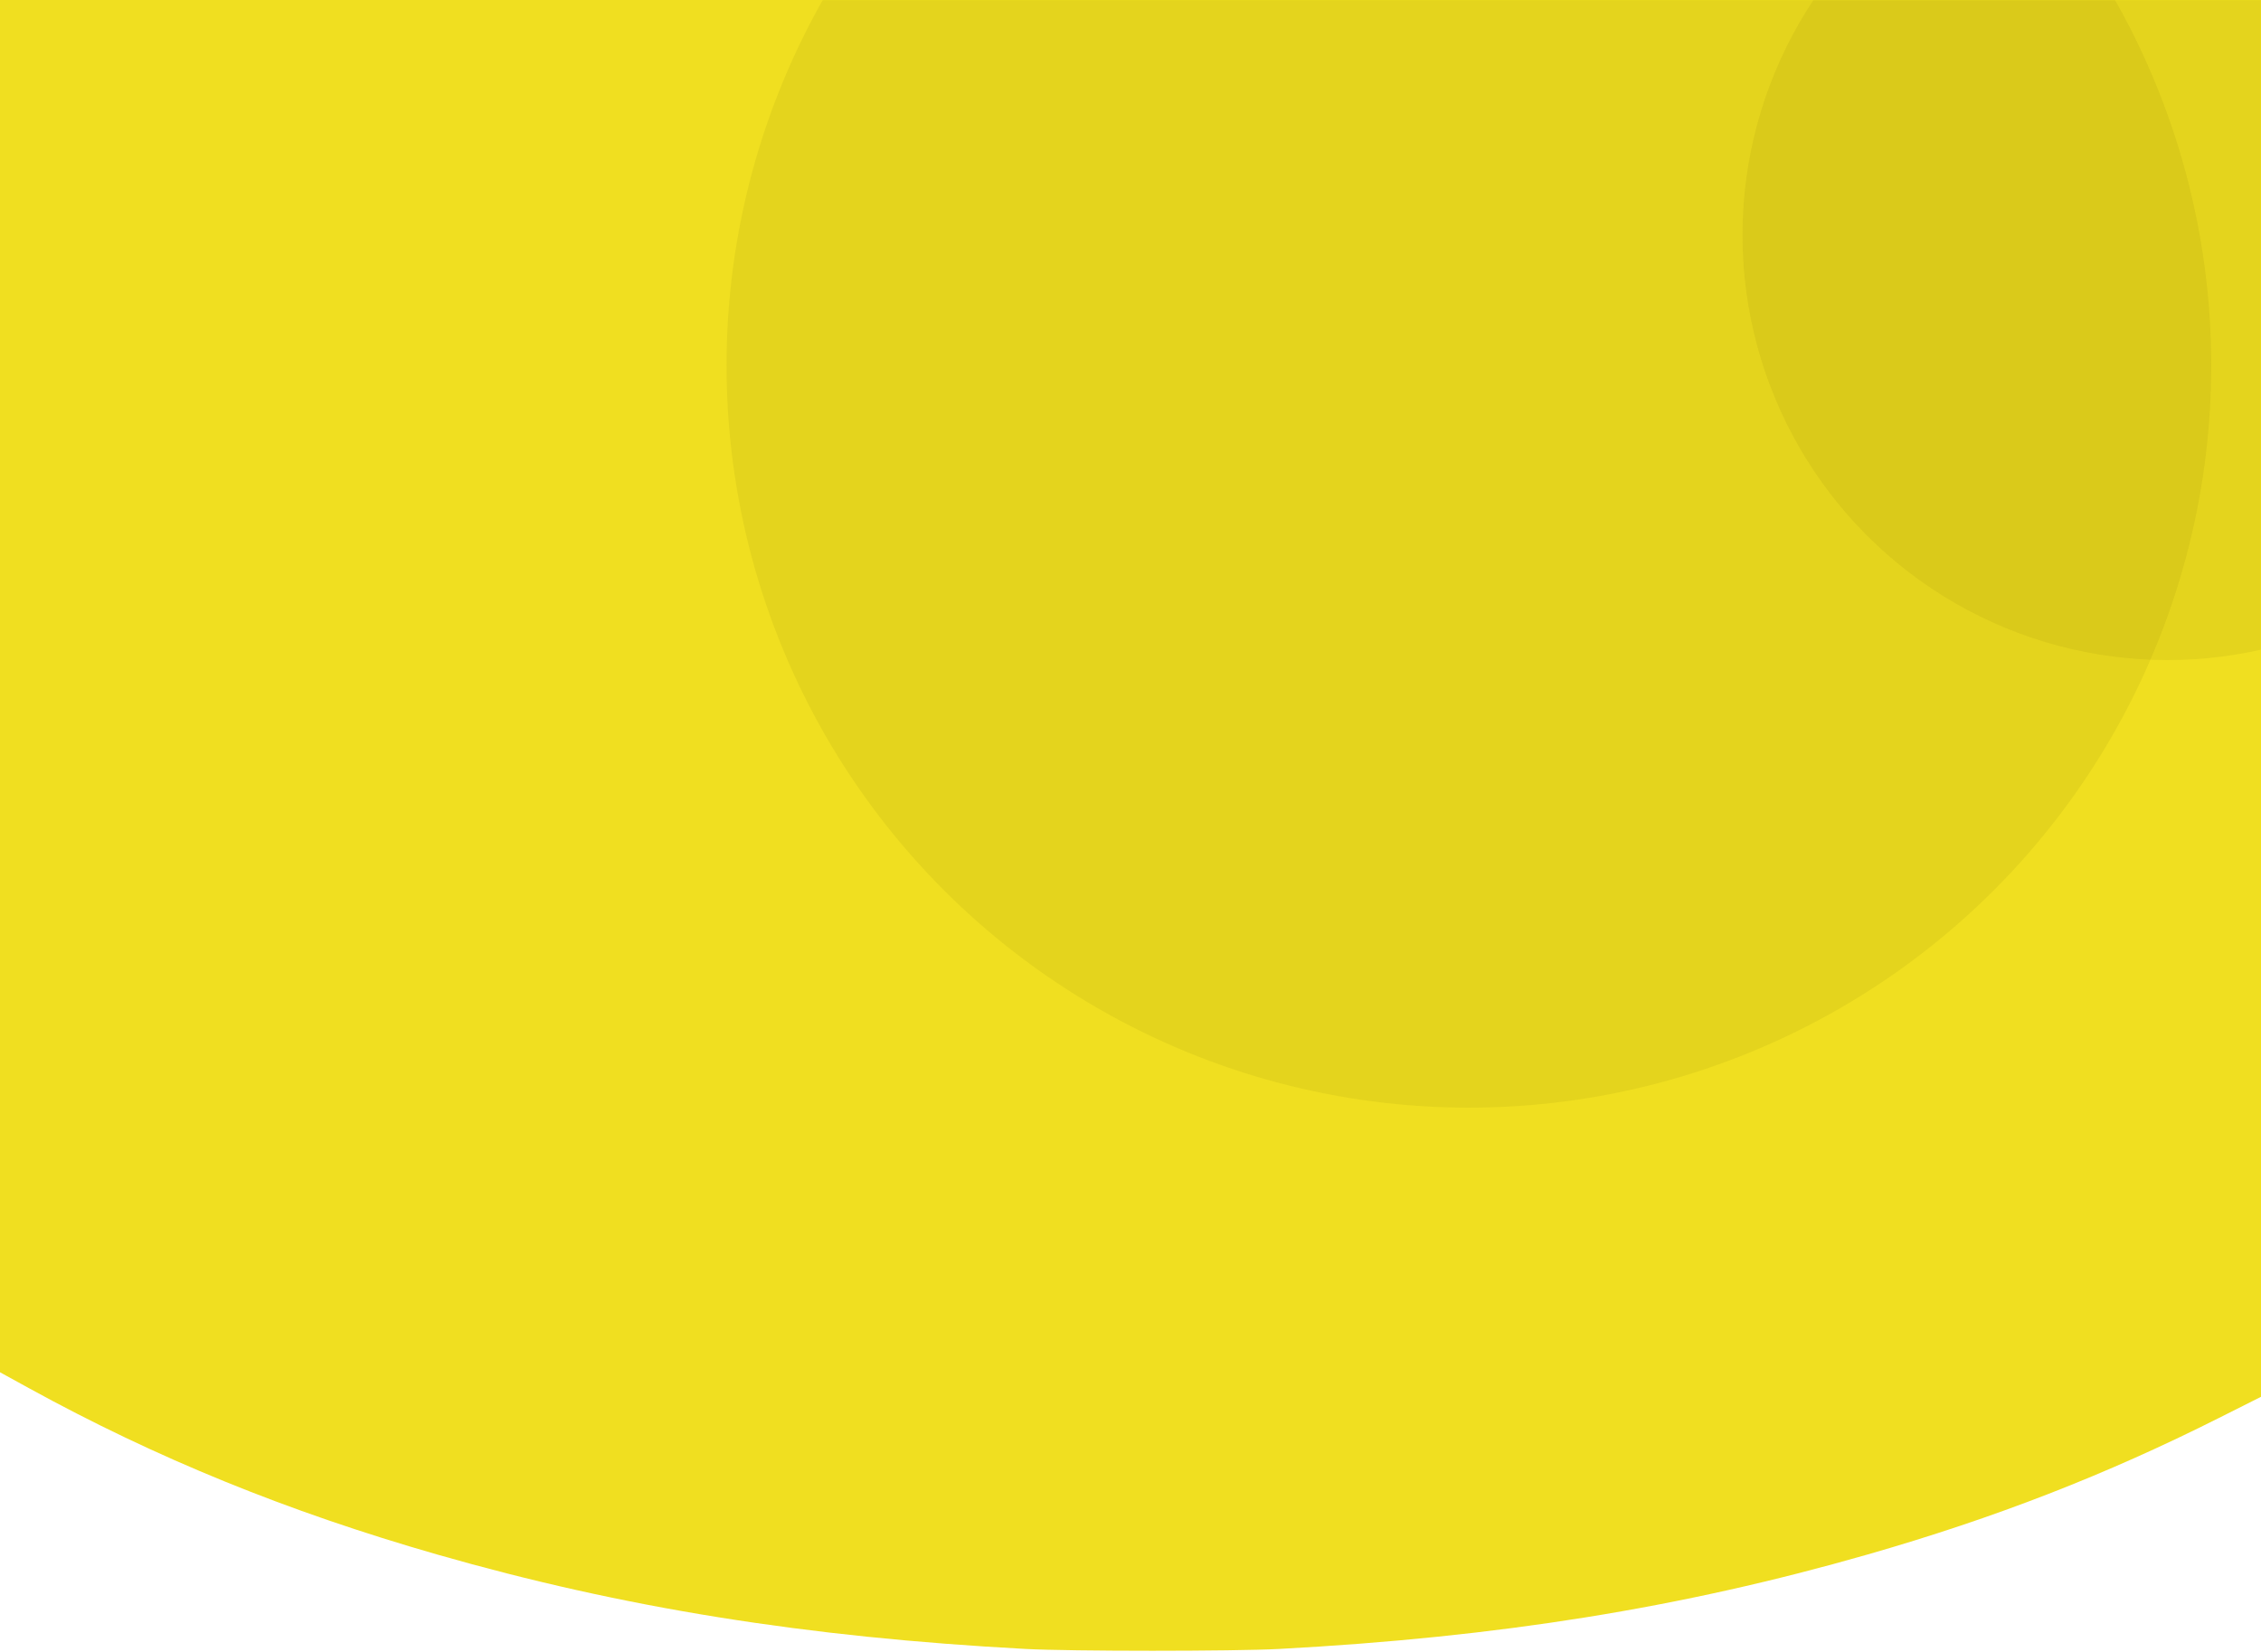 <svg width="1500" height="1096" viewBox="0 0 1500 1096" fill="none" xmlns="http://www.w3.org/2000/svg">
<path fill-rule="evenodd" clip-rule="evenodd" d="M0 455.29V910.58L19.25 921.159C103.514 967.469 190.756 1003.02 290 1031.5C413.234 1066.86 534.906 1086.39 680.5 1094.18C710.61 1095.79 818.39 1095.79 848.5 1094.18C994.192 1086.38 1115.68 1066.88 1239 1031.5C1323.49 1007.26 1397.01 978.675 1472.25 940.824L1500 926.863V463.431V0H750H0V455.29Z" fill="#F0DF20"/>
<mask id="mask0_84_109" style="mask-type:alpha" maskUnits="userSpaceOnUse" x="0" y="0" width="1500" height="1096">
<path fill-rule="evenodd" clip-rule="evenodd" d="M0 455.29V910.58L19.25 921.159C103.514 967.469 190.756 1003.02 290 1031.5C413.234 1066.86 534.906 1086.39 680.5 1094.18C710.61 1095.79 818.39 1095.79 848.5 1094.18C994.192 1086.38 1115.68 1066.88 1239 1031.5C1323.49 1007.26 1397.01 978.675 1472.25 940.824L1500 926.863V463.431V0H750H0V455.29Z" fill="#F0DF20"/>
</mask>
<g mask="url(#mask0_84_109)">
<circle cx="1438" cy="156" r="282" fill="#7D7300" fill-opacity="0.1"/>
<circle cx="974.5" cy="242.5" r="492.5" fill="#7D7300" fill-opacity="0.1"/>
</g>
</svg>
